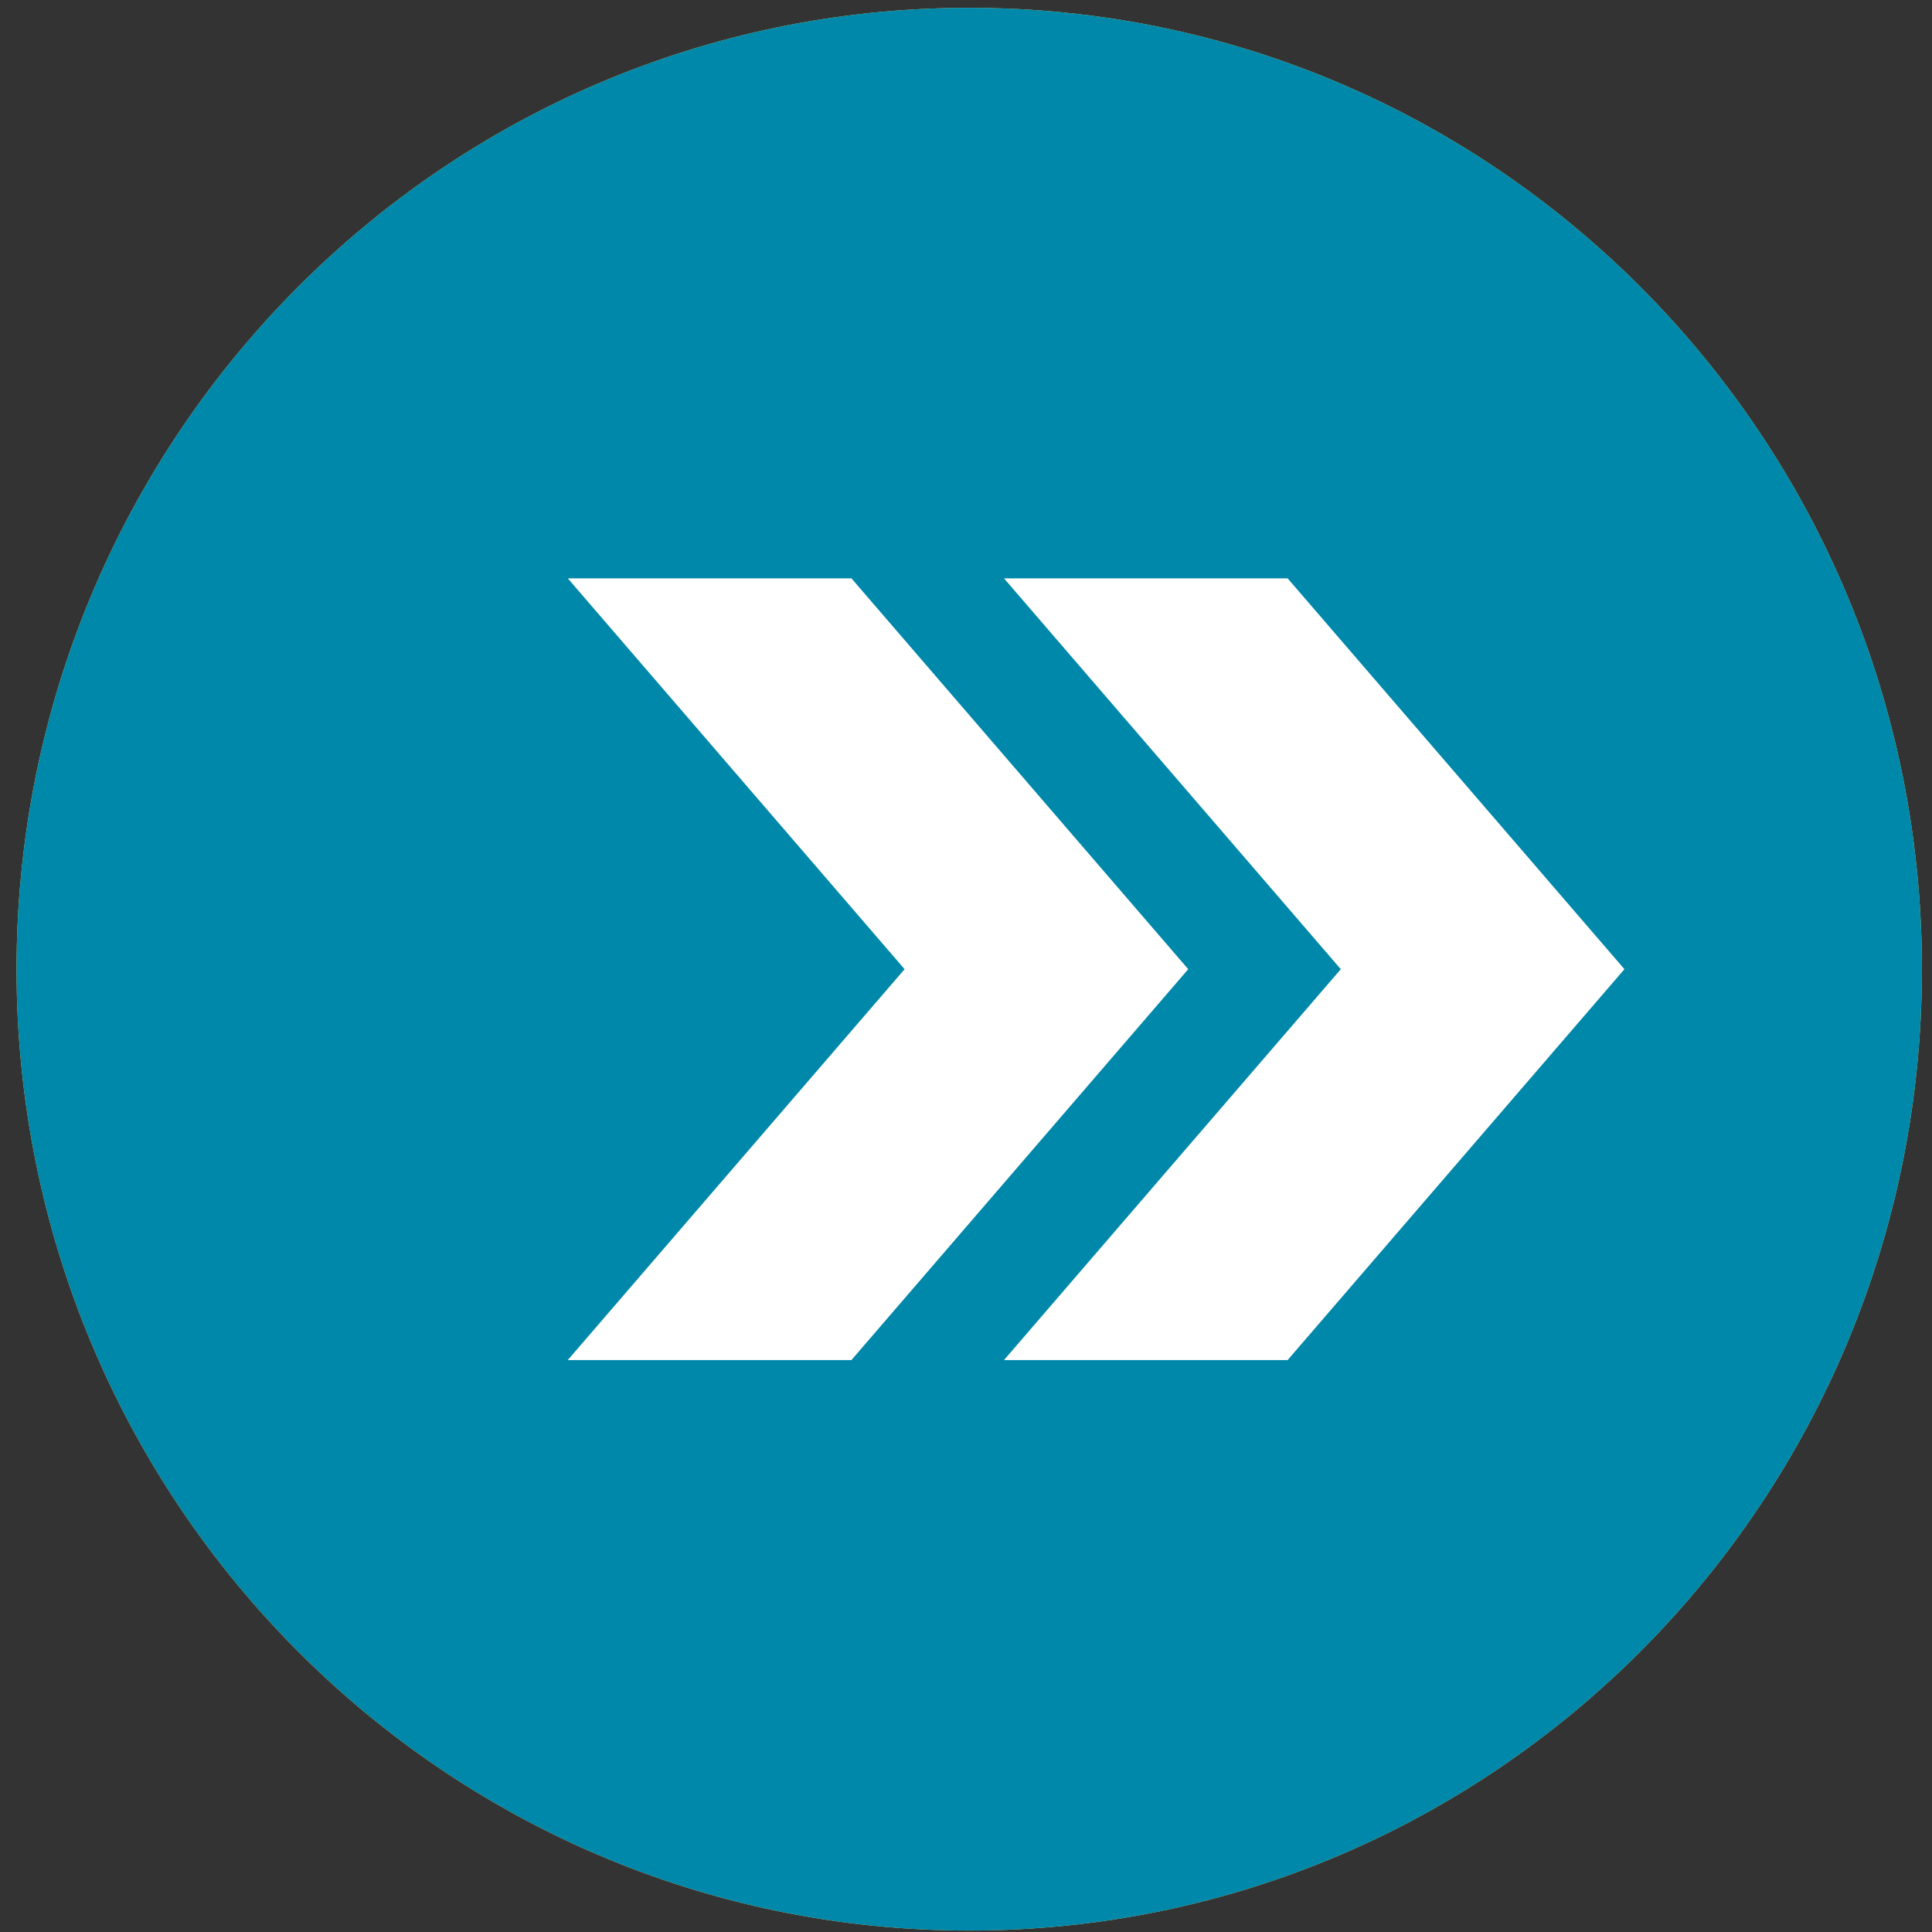 <?xml version="1.0" encoding="UTF-8" standalone="no"?>
<!-- Created with Inkscape (http://www.inkscape.org/) -->

<svg
   xmlns:dc="http://purl.org/dc/elements/1.1/"
   xmlns:cc="http://creativecommons.org/ns#"
   xmlns:rdf="http://www.w3.org/1999/02/22-rdf-syntax-ns#"
   xmlns:svg="http://www.w3.org/2000/svg"
   xmlns="http://www.w3.org/2000/svg"
   xmlns:sodipodi="http://sodipodi.sourceforge.net/DTD/sodipodi-0.dtd"
   xmlns:inkscape="http://www.inkscape.org/namespaces/inkscape"
   id="svg2"
   version="1.1"
   inkscape:version="0.48.4 r9939"
   width="50"
   height="50"
   xml:space="preserve"
   sodipodi:docname="Arrows-collection.ai"><rect width="100%" height="100%" fill="#333333" stroke="none"/><defs
     id="defs6"><clipPath
       clipPathUnits="userSpaceOnUse"
       id="clipPath18"><path
         d="M 0,800 800,800 800,0 0,0 0,800 z"
         id="path20"
         inkscape:connector-curvature="0" /></clipPath><clipPath
       clipPathUnits="userSpaceOnUse"
       id="clipPath154"><path
         d="M 0,800 800,800 800,0 0,0 0,800 z"
         id="path156"
         inkscape:connector-curvature="0" /></clipPath><clipPath
       clipPathUnits="userSpaceOnUse"
       id="clipPath206"><path
         d="m 249.84,632.895 51.176,0 0,-53.029 -51.176,0 0,53.029 z"
         id="path208"
         inkscape:connector-curvature="0" /></clipPath><clipPath
       clipPathUnits="userSpaceOnUse"
       id="clipPath234"><path
         d="m 340.632,632.482 50.443,0 0,-52.572 -50.443,0 0,52.572 z"
         id="path236"
         inkscape:connector-curvature="0" /></clipPath><clipPath
       clipPathUnits="userSpaceOnUse"
       id="clipPath262"><path
         d="m 423.317,631.236 56.891,0 0,-51.458 -56.891,0 0,51.458 z"
         id="path264"
         inkscape:connector-curvature="0" /></clipPath><clipPath
       clipPathUnits="userSpaceOnUse"
       id="clipPath290"><path
         d="m 533.58,631.237 37.606,0 0,-47.658 -37.606,0 0,47.658 z"
         id="path292"
         inkscape:connector-curvature="0" /></clipPath><clipPath
       clipPathUnits="userSpaceOnUse"
       id="clipPath362"><path
         d="m 70.896,541.319 48.097,0 0,-52.661 -48.097,0 0,52.661 z"
         id="path364"
         inkscape:connector-curvature="0" /></clipPath><clipPath
       clipPathUnits="userSpaceOnUse"
       id="clipPath462"><path
         d="m 154.979,541.319 55.926,0 0,-50.46 -55.926,0 0,50.46 z"
         id="path464"
         inkscape:connector-curvature="0" /></clipPath><clipPath
       clipPathUnits="userSpaceOnUse"
       id="clipPath590"><path
         d="m 426.813,538.051 53.711,0 0,-48.97 -53.711,0 0,48.97 z"
         id="path592"
         inkscape:connector-curvature="0" /></clipPath><clipPath
       clipPathUnits="userSpaceOnUse"
       id="clipPath614"><path
         d="m 514.746,532.306 54.366,0 0,-38.803 -54.366,0 0,38.803 z"
         id="path616"
         inkscape:connector-curvature="0" /></clipPath><clipPath
       clipPathUnits="userSpaceOnUse"
       id="clipPath638"><path
         d="m 691.367,542.842 59.946,0 0,-47.914 -59.946,0 0,47.914 z"
         id="path640"
         inkscape:connector-curvature="0" /></clipPath><clipPath
       clipPathUnits="userSpaceOnUse"
       id="clipPath666"><path
         d="m 611.84,526.695 47.073,0 0,-35.99 -47.073,0 0,35.99 z"
         id="path668"
         inkscape:connector-curvature="0" /></clipPath><clipPath
       clipPathUnits="userSpaceOnUse"
       id="clipPath706"><path
         d="m 244.461,449.061 56.429,0 0,-48.207 -56.429,0 0,48.207 z"
         id="path708"
         inkscape:connector-curvature="0" /></clipPath><clipPath
       clipPathUnits="userSpaceOnUse"
       id="clipPath734"><path
         d="m 342.411,449.061 48.687,0 0,-48.921 -48.687,0 0,48.921 z"
         id="path736"
         inkscape:connector-curvature="0" /></clipPath><clipPath
       clipPathUnits="userSpaceOnUse"
       id="clipPath762"><path
         d="m 423.888,454.561 56.42,0 0,-55.97 -56.42,0 0,55.97 z"
         id="path764"
         inkscape:connector-curvature="0" /></clipPath><clipPath
       clipPathUnits="userSpaceOnUse"
       id="clipPath814"><path
         d="m 702.179,449.892 47.597,0 0,-46.948 -47.597,0 0,46.948 z"
         id="path816"
         inkscape:connector-curvature="0" /></clipPath><clipPath
       clipPathUnits="userSpaceOnUse"
       id="clipPath842"><path
         d="m 64.413,344.374 53.069,0 0,-35.993 -53.069,0 0,35.993 z"
         id="path844"
         inkscape:connector-curvature="0" /></clipPath><clipPath
       clipPathUnits="userSpaceOnUse"
       id="clipPath870"><path
         d="m 154.467,356.772 56.297,0 0,-46.2 -56.297,0 0,46.2 z"
         id="path872"
         inkscape:connector-curvature="0" /></clipPath><clipPath
       clipPathUnits="userSpaceOnUse"
       id="clipPath898"><path
         d="m 246.187,356.772 54.798,0 0,-47.901 -54.798,0 0,47.901 z"
         id="path900"
         inkscape:connector-curvature="0" /></clipPath><clipPath
       clipPathUnits="userSpaceOnUse"
       id="clipPath938"><path
         d="m 518.856,356.772 52.351,0 0,-46.94 -52.351,0 0,46.94 z"
         id="path940"
         inkscape:connector-curvature="0" /></clipPath><clipPath
       clipPathUnits="userSpaceOnUse"
       id="clipPath978"><path
         d="m 695.698,364.133 55.467,0 0,-53.746 -55.467,0 0,53.746 z"
         id="path980"
         inkscape:connector-curvature="0" /></clipPath><clipPath
       clipPathUnits="userSpaceOnUse"
       id="clipPath1002"><path
         d="m 611.92,356.772 45.745,0 0,-48.388 -45.745,0 0,48.388 z"
         id="path1004"
         inkscape:connector-curvature="0" /></clipPath><clipPath
       clipPathUnits="userSpaceOnUse"
       id="clipPath1054"><path
         d="m 333.862,259.898 54.428,0 0,-41.343 -54.428,0 0,41.343 z"
         id="path1056"
         inkscape:connector-curvature="0" /></clipPath><clipPath
       clipPathUnits="userSpaceOnUse"
       id="clipPath1086"><path
         d="m 246.187,264.245 53.017,0 0,-45.005 -53.017,0 0,45.005 z"
         id="path1088"
         inkscape:connector-curvature="0" /></clipPath><clipPath
       clipPathUnits="userSpaceOnUse"
       id="clipPath1114"><path
         d="m 427.134,272.683 52.591,0 0,-54.355 -52.591,0 0,54.355 z"
         id="path1116"
         inkscape:connector-curvature="0" /></clipPath><clipPath
       clipPathUnits="userSpaceOnUse"
       id="clipPath1154"><path
         d="m 691.74,271.456 59.559,0 0,-48.548 -59.559,0 0,48.548 z"
         id="path1156"
         inkscape:connector-curvature="0" /></clipPath><clipPath
       clipPathUnits="userSpaceOnUse"
       id="clipPath1242"><path
         d="m 68.605,183.99 50.68,0 0,-55.005 -50.68,0 0,55.005 z"
         id="path1244"
         inkscape:connector-curvature="0" /></clipPath><clipPath
       clipPathUnits="userSpaceOnUse"
       id="clipPath1266"><path
         d="m 162.403,183.99 46.945,0 0,-54.69 -46.945,0 0,54.69 z"
         id="path1268"
         inkscape:connector-curvature="0" /></clipPath><clipPath
       clipPathUnits="userSpaceOnUse"
       id="clipPath1350"><path
         d="m 334.222,92.584 56.712,0 0,-53.029 -56.712,0 0,53.029 z"
         id="path1352"
         inkscape:connector-curvature="0" /></clipPath><clipPath
       clipPathUnits="userSpaceOnUse"
       id="clipPath1390"><path
         d="m 602.77,164.268 56.396,0 0,-34.819 -56.396,0 0,34.819 z"
         id="path1392"
         inkscape:connector-curvature="0" /></clipPath><clipPath
       clipPathUnits="userSpaceOnUse"
       id="clipPath1426"><path
         d="m 515.794,186.496 55.413,0 0,-56.505 -55.413,0 0,56.505 z"
         id="path1428"
         inkscape:connector-curvature="0" /></clipPath><clipPath
       clipPathUnits="userSpaceOnUse"
       id="clipPath1476"><path
         d="m 429.753,186.496 50.606,0 0,-58.221 -50.606,0 0,58.221 z"
         id="path1478"
         inkscape:connector-curvature="0" /></clipPath><clipPath
       clipPathUnits="userSpaceOnUse"
       id="clipPath1522"><path
         d="m 231.61,731.383 33.538,0 0,-44.253 -33.538,0 0,44.253 z"
         id="path1524"
         inkscape:connector-curvature="0" /></clipPath><clipPath
       clipPathUnits="userSpaceOnUse"
       id="clipPath1542"><path
         d="m 535.563,731.383 33.538,0 0,-44.253 -33.538,0 0,44.253 z"
         id="path1544"
         inkscape:connector-curvature="0" /></clipPath></defs><sodipodi:namedview
     pagecolor="#ffffff"
     bordercolor="#666666"
     borderopacity="1"
     objecttolerance="10"
     gridtolerance="10"
     guidetolerance="10"
     inkscape:pageopacity="0"
     inkscape:pageshadow="2"
     inkscape:window-width="1615"
     inkscape:window-height="1026"
     id="namedview4"
     showgrid="false"
     inkscape:zoom="5.3400704"
     inkscape:cx="56.365639"
     inkscape:cy="20.605571"
     inkscape:window-x="65"
     inkscape:window-y="24"
     inkscape:window-maximized="1"
     inkscape:current-layer="g10" /><g
     id="g10"
     inkscape:groupmode="layer"
     inkscape:label="Arrows-collection"
     transform="matrix(1.25,0,0,-1.25,0,50)"><g
       id="g7771"
       transform="matrix(0.548,0,0,0.553,9.107,8.874)"><path
         inkscape:connector-curvature="0"
         d="M 55.993,20 C 55.993,39.879 39.878,55.993 20,55.993 0.122,55.993 -15.993,39.879 -15.993,20 -15.993,0.122 0.122,-15.993 20,-15.993 39.878,-15.993 55.993,0.122 55.993,20"
         style="fill:#f8d362;fill-opacity:1;fill-rule:nonzero;stroke:none"
         id="path696" /><path
         inkscape:connector-curvature="0"
         d="M 55.993,20 C 55.993,39.879 39.878,55.993 20,55.993 0.122,55.993 -15.993,39.879 -15.993,20 -15.993,0.122 0.122,-15.993 20,-15.993 39.878,-15.993 55.993,0.122 55.993,20"
         style="fill:#0088aa;fill-opacity:1;fill-rule:nonzero;stroke:none"
         id="path700" /><g
         transform="translate(-3.446,0)"
         id="g7767"><path
           id="path720"
           style="fill:#ffffff;fill-opacity:1;fill-rule:nonzero;stroke:none"
           d="m 18.995,34.633 -10.716,0 12.725,-14.633 -12.725,-14.634 10.716,0 12.725,14.634 -12.725,14.633 z"
           inkscape:connector-curvature="0" /><path
           id="path724"
           style="fill:#ffffff;fill-opacity:1;fill-rule:nonzero;stroke:none"
           d="m 35.475,34.633 -10.716,0 12.725,-14.633 -12.725,-14.634 10.716,0 12.725,14.634 -12.725,14.633 z"
           inkscape:connector-curvature="0" /></g></g></g></svg>
